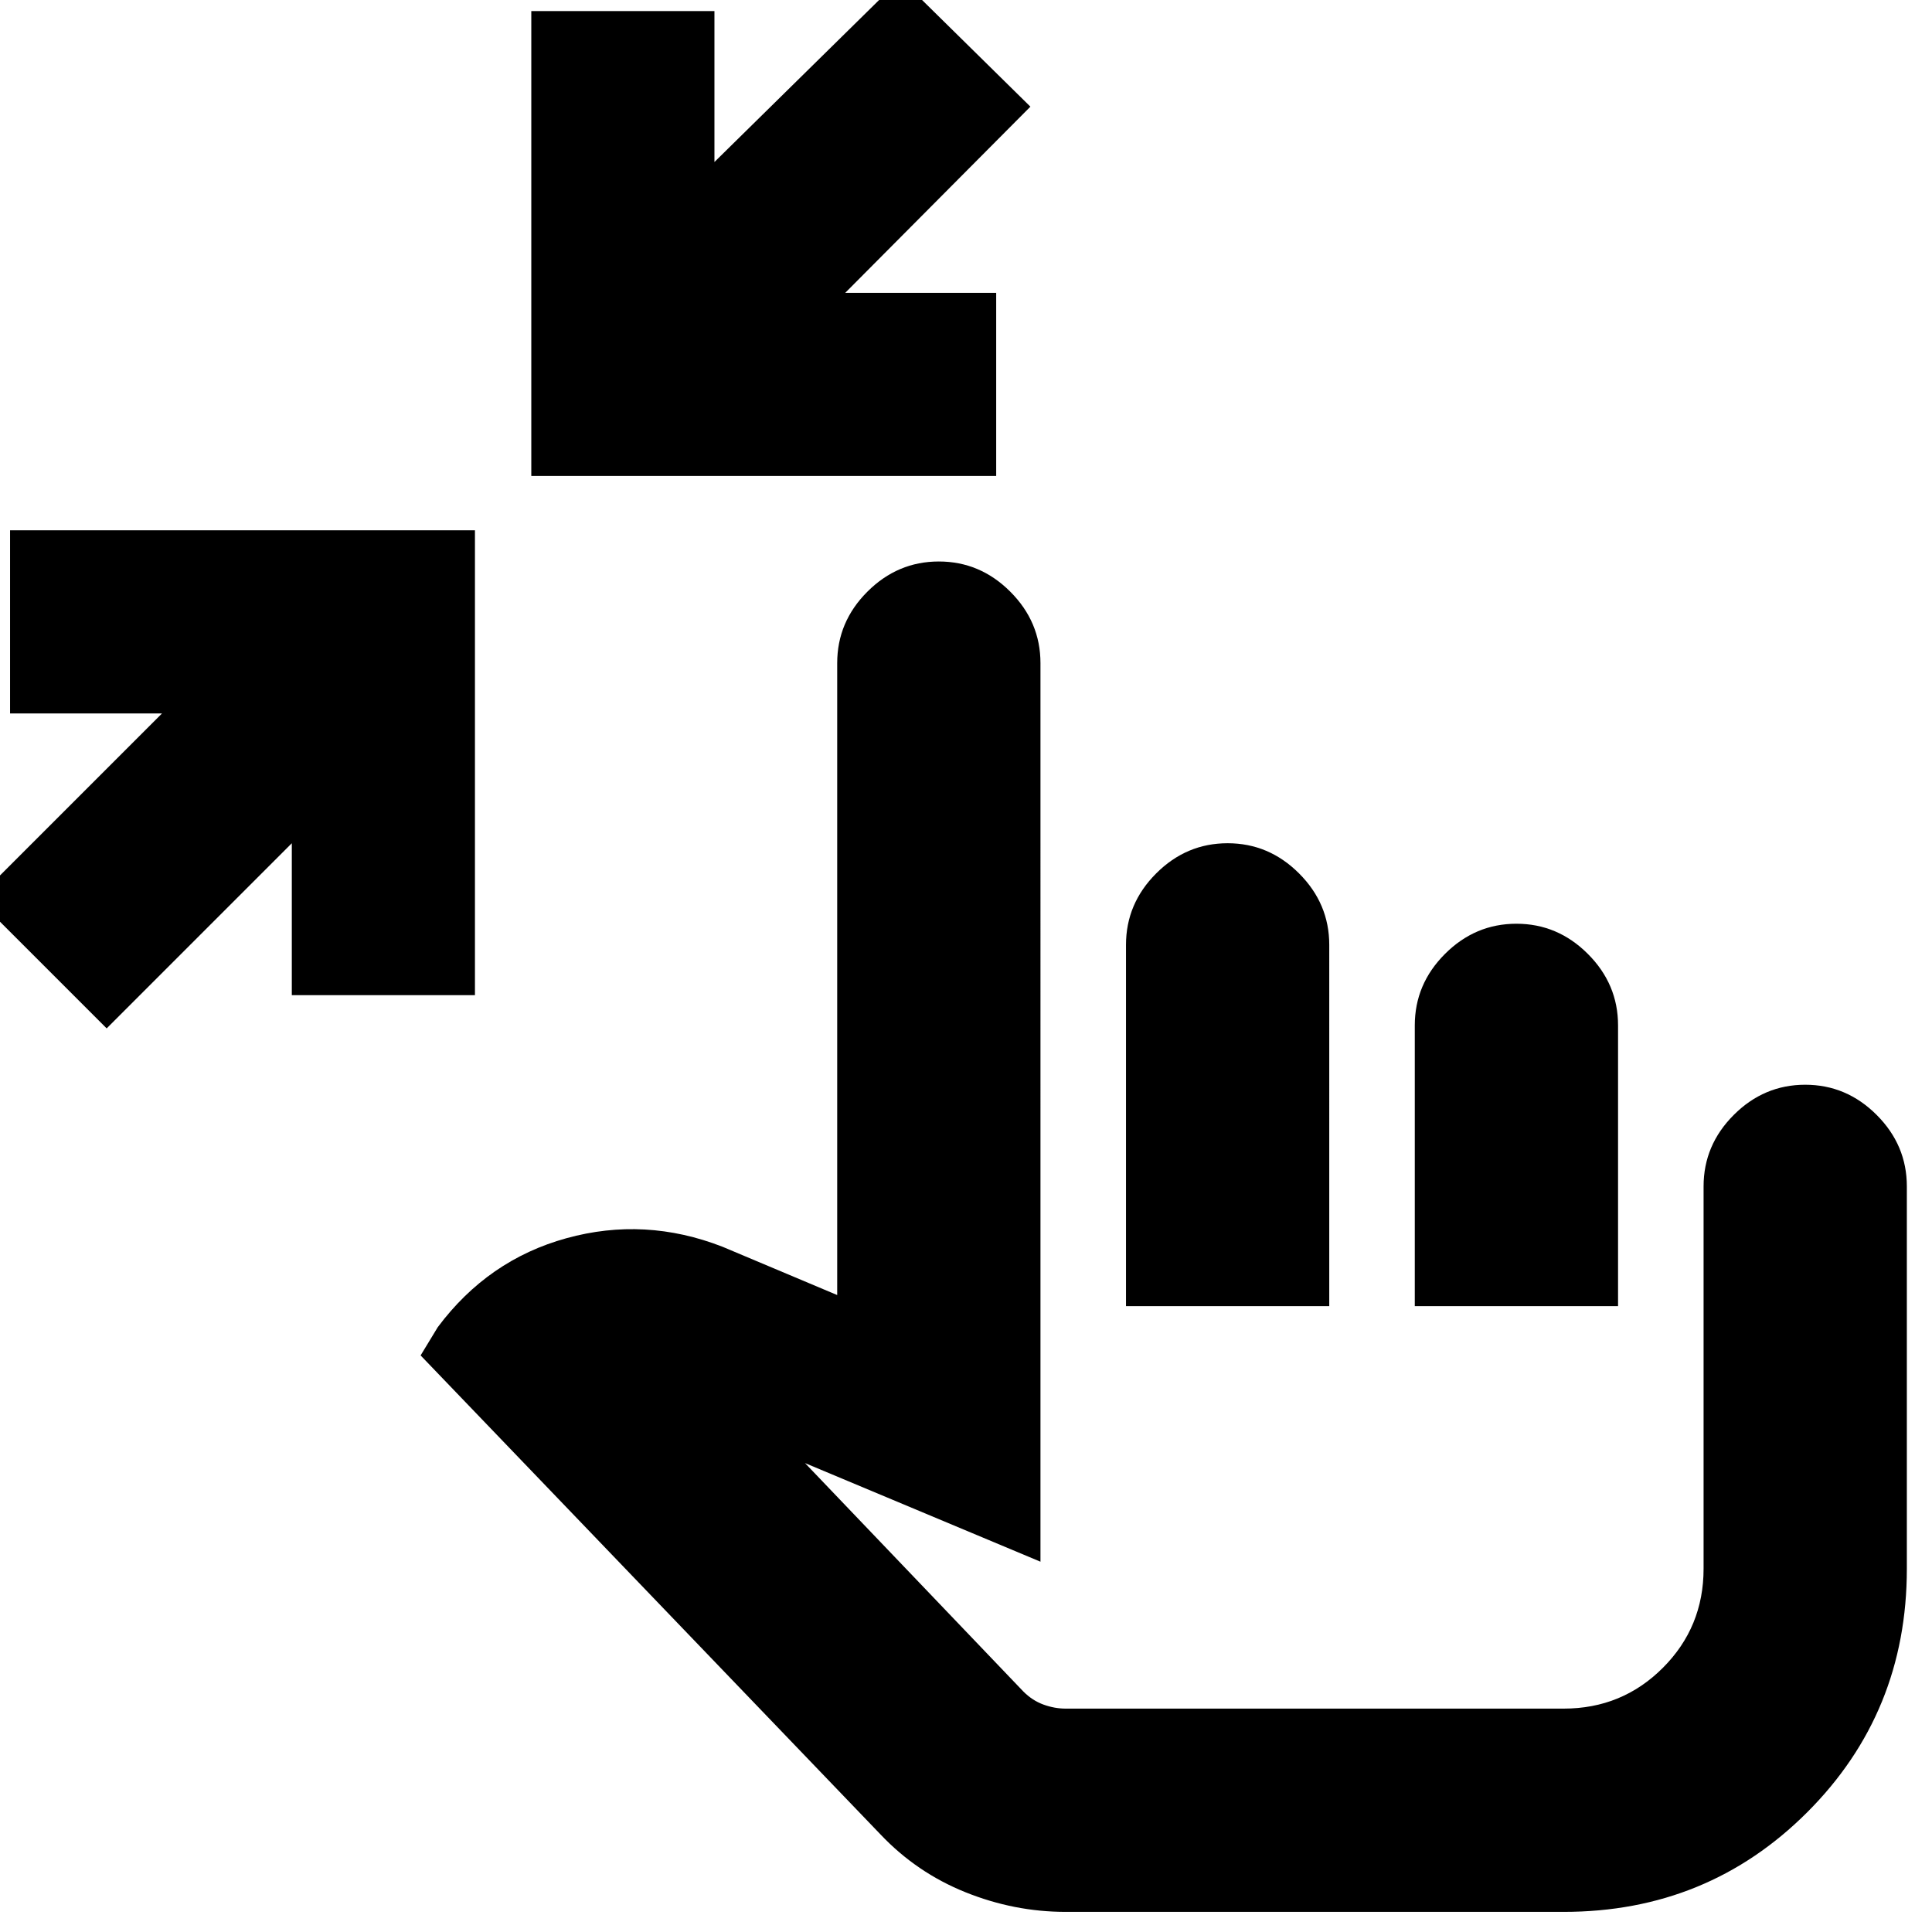 <svg xmlns="http://www.w3.org/2000/svg" height="24" viewBox="0 -960 960 960" width="24"><path d="m53-449-64.5-64.5 92-92H5v-91h231v231h-91V-541l-92 92Zm211-274.5v-231h91v75l92.5-91L512-907l-92 92.5h75v91H264ZM529.5-10q-25.5 0-49.75-9.75T437.5-48.5L209-286.5l8.5-14q25-33.5 64-44.25t77.5 4.25l57 24v-314q0-20.5 15-35.5t35.5-15q20.5 0 35.5 15t15 35.5V-184l-117-49 108.5 113.5q4.5 4.5 10 6.5t11 2H777q29 0 49.25-20.25t20.25-49.25v-190q0-20.5 15-35.5t35.5-15q20.5 0 35.5 15t15 35.5v190q0 71.5-49.5 121T777-10H529.5Zm30-301v-179.5q0-20.5 15-35.5t35.5-15q20.5 0 35.5 15t15 35.5V-311h-101Zm143.5 0v-139.5q0-20.5 15-35.5t35.5-15q20.5 0 35.5 15t15 35.5V-311H703Zm-39.5 85Z"/></svg>